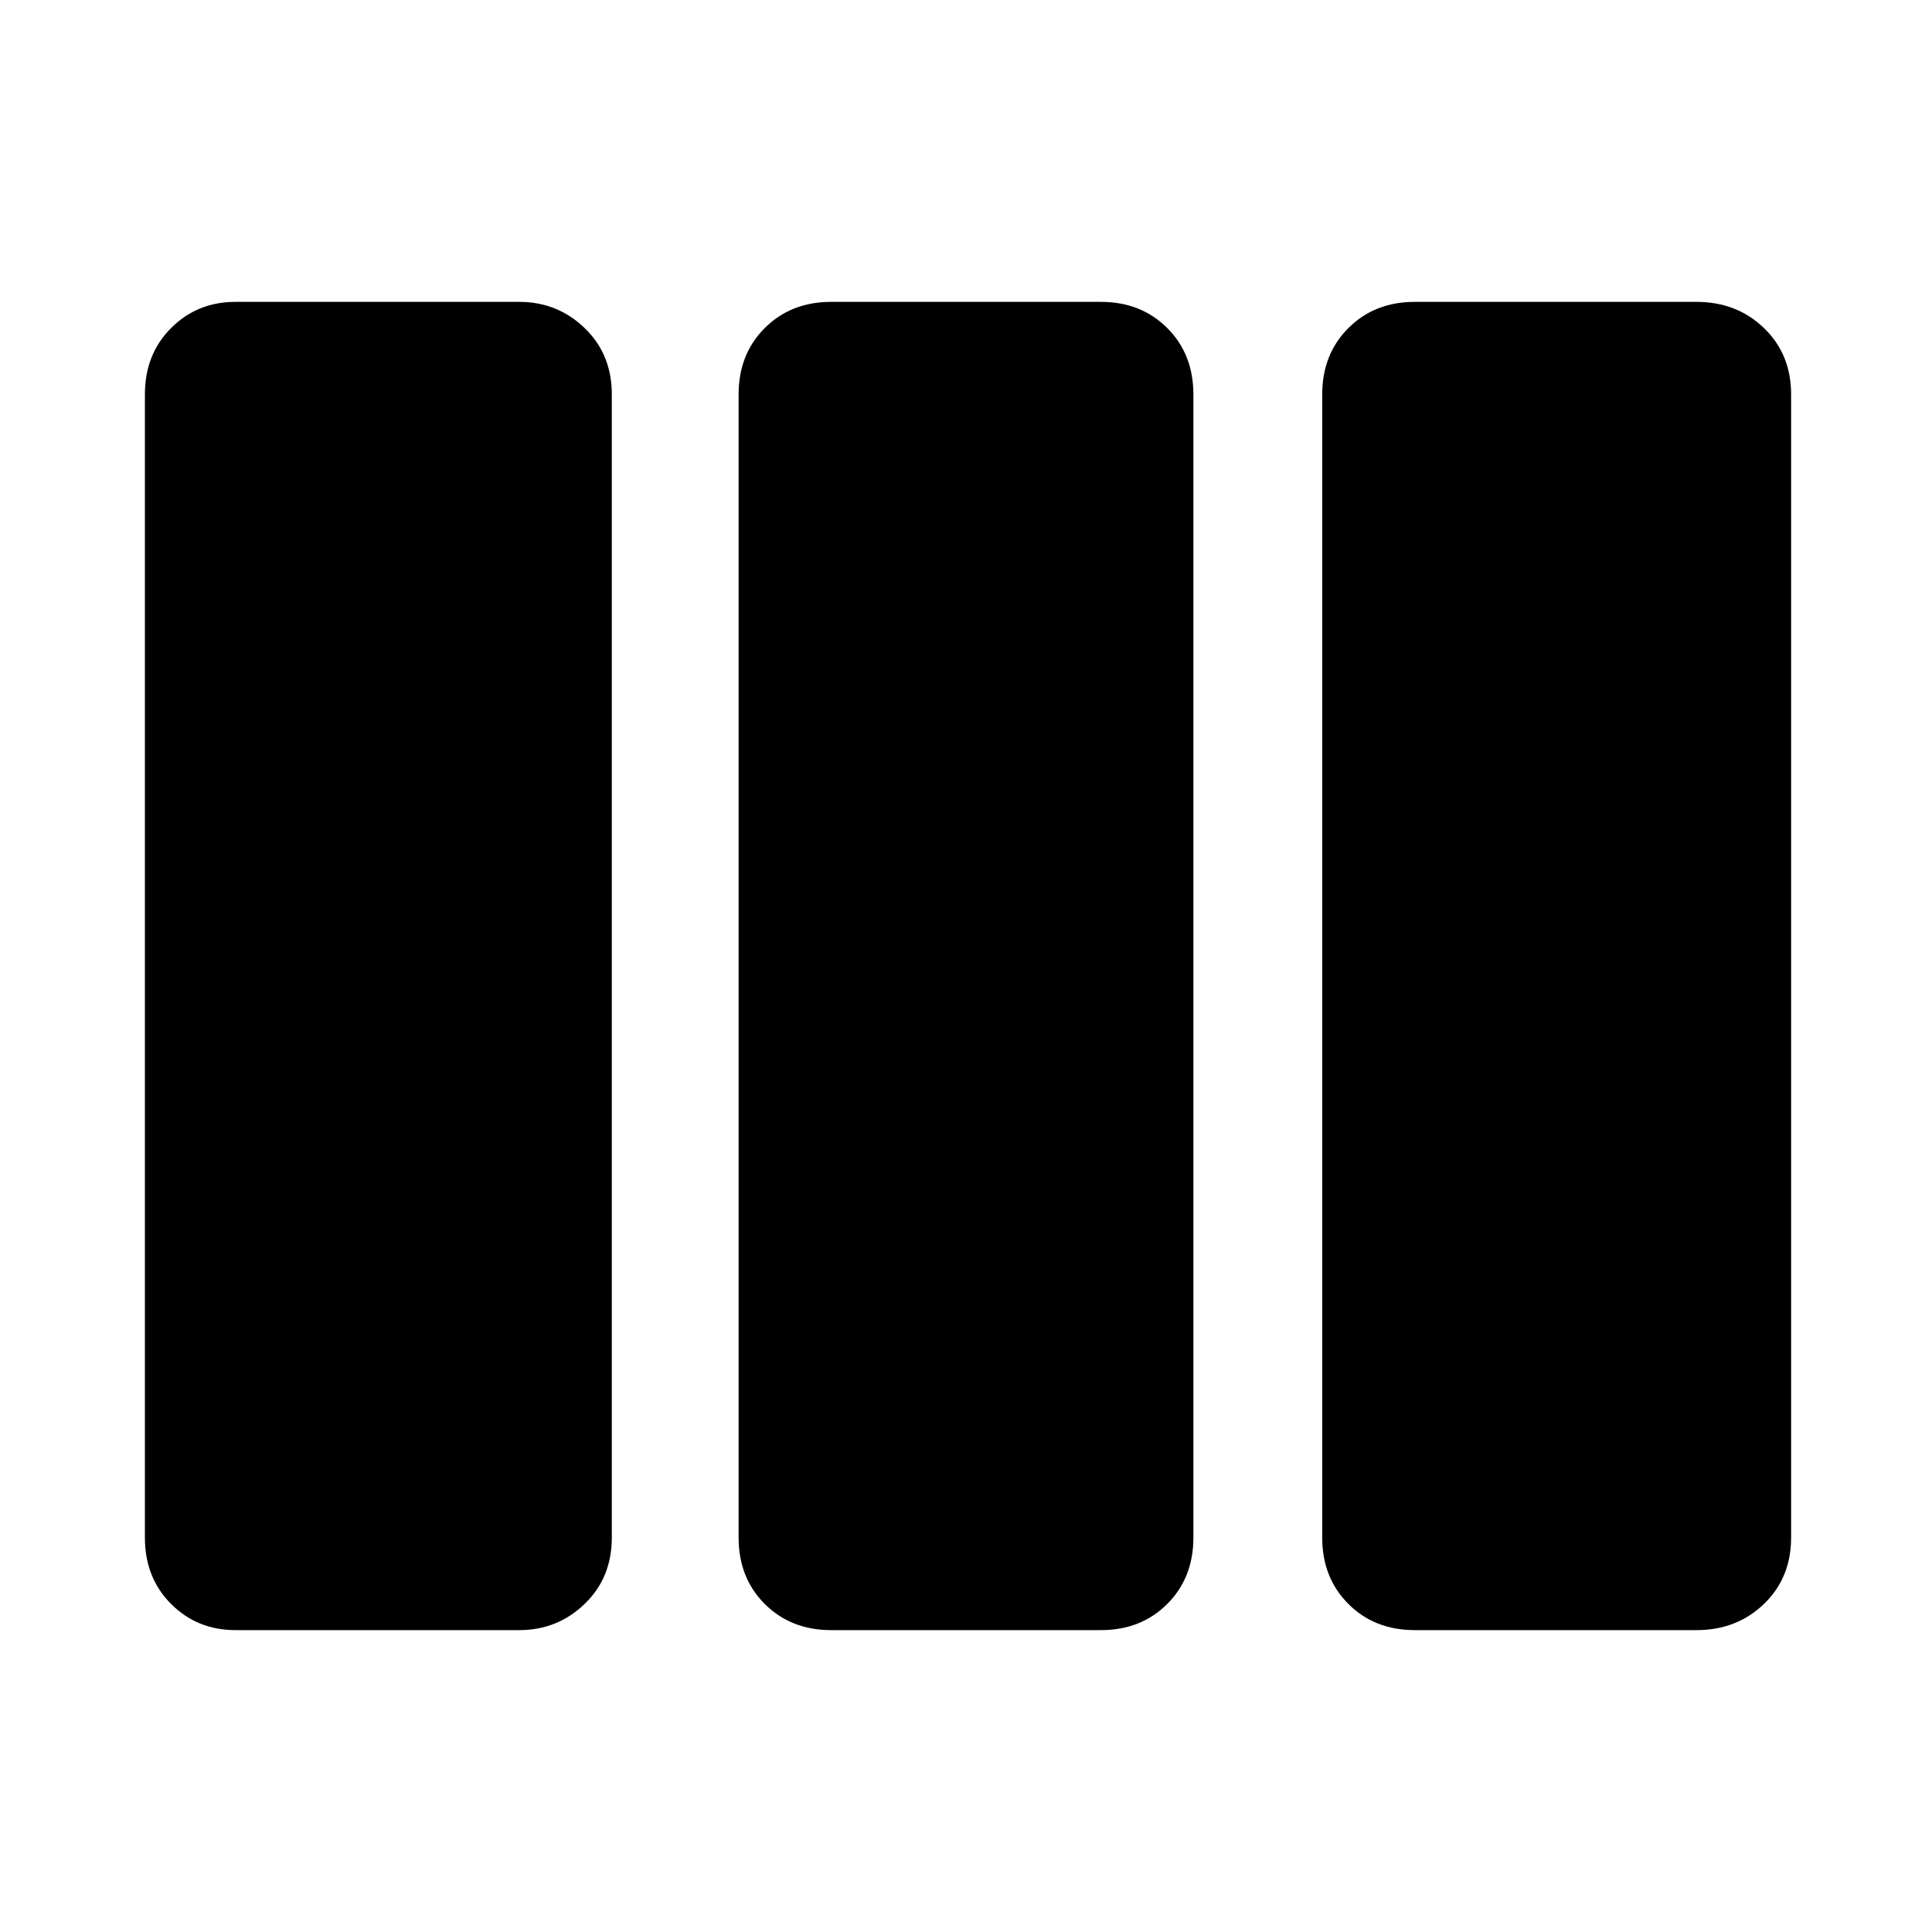 <svg xmlns="http://www.w3.org/2000/svg" height="40" width="40"><path d="M4.875 33.75q-.792 0-1.333-.542Q3 32.667 3 31.833V8.167q0-.834.542-1.375.541-.542 1.333-.542h5.875q.792 0 1.354.542.563.541.563 1.375v23.666q0 .834-.563 1.375-.562.542-1.354.542Zm12.333 0q-.833 0-1.375-.542-.541-.541-.541-1.375V8.167q0-.834.541-1.375.542-.542 1.375-.542h5.584q.833 0 1.375.542.541.541.541 1.375v23.666q0 .834-.541 1.375-.542.542-1.375.542Zm12.084 0q-.834 0-1.375-.542-.542-.541-.542-1.375V8.167q0-.834.542-1.375.541-.542 1.375-.542h5.833q.833 0 1.396.542.562.541.562 1.375v23.666q0 .834-.562 1.375-.563.542-1.396.542Z"/></svg>
